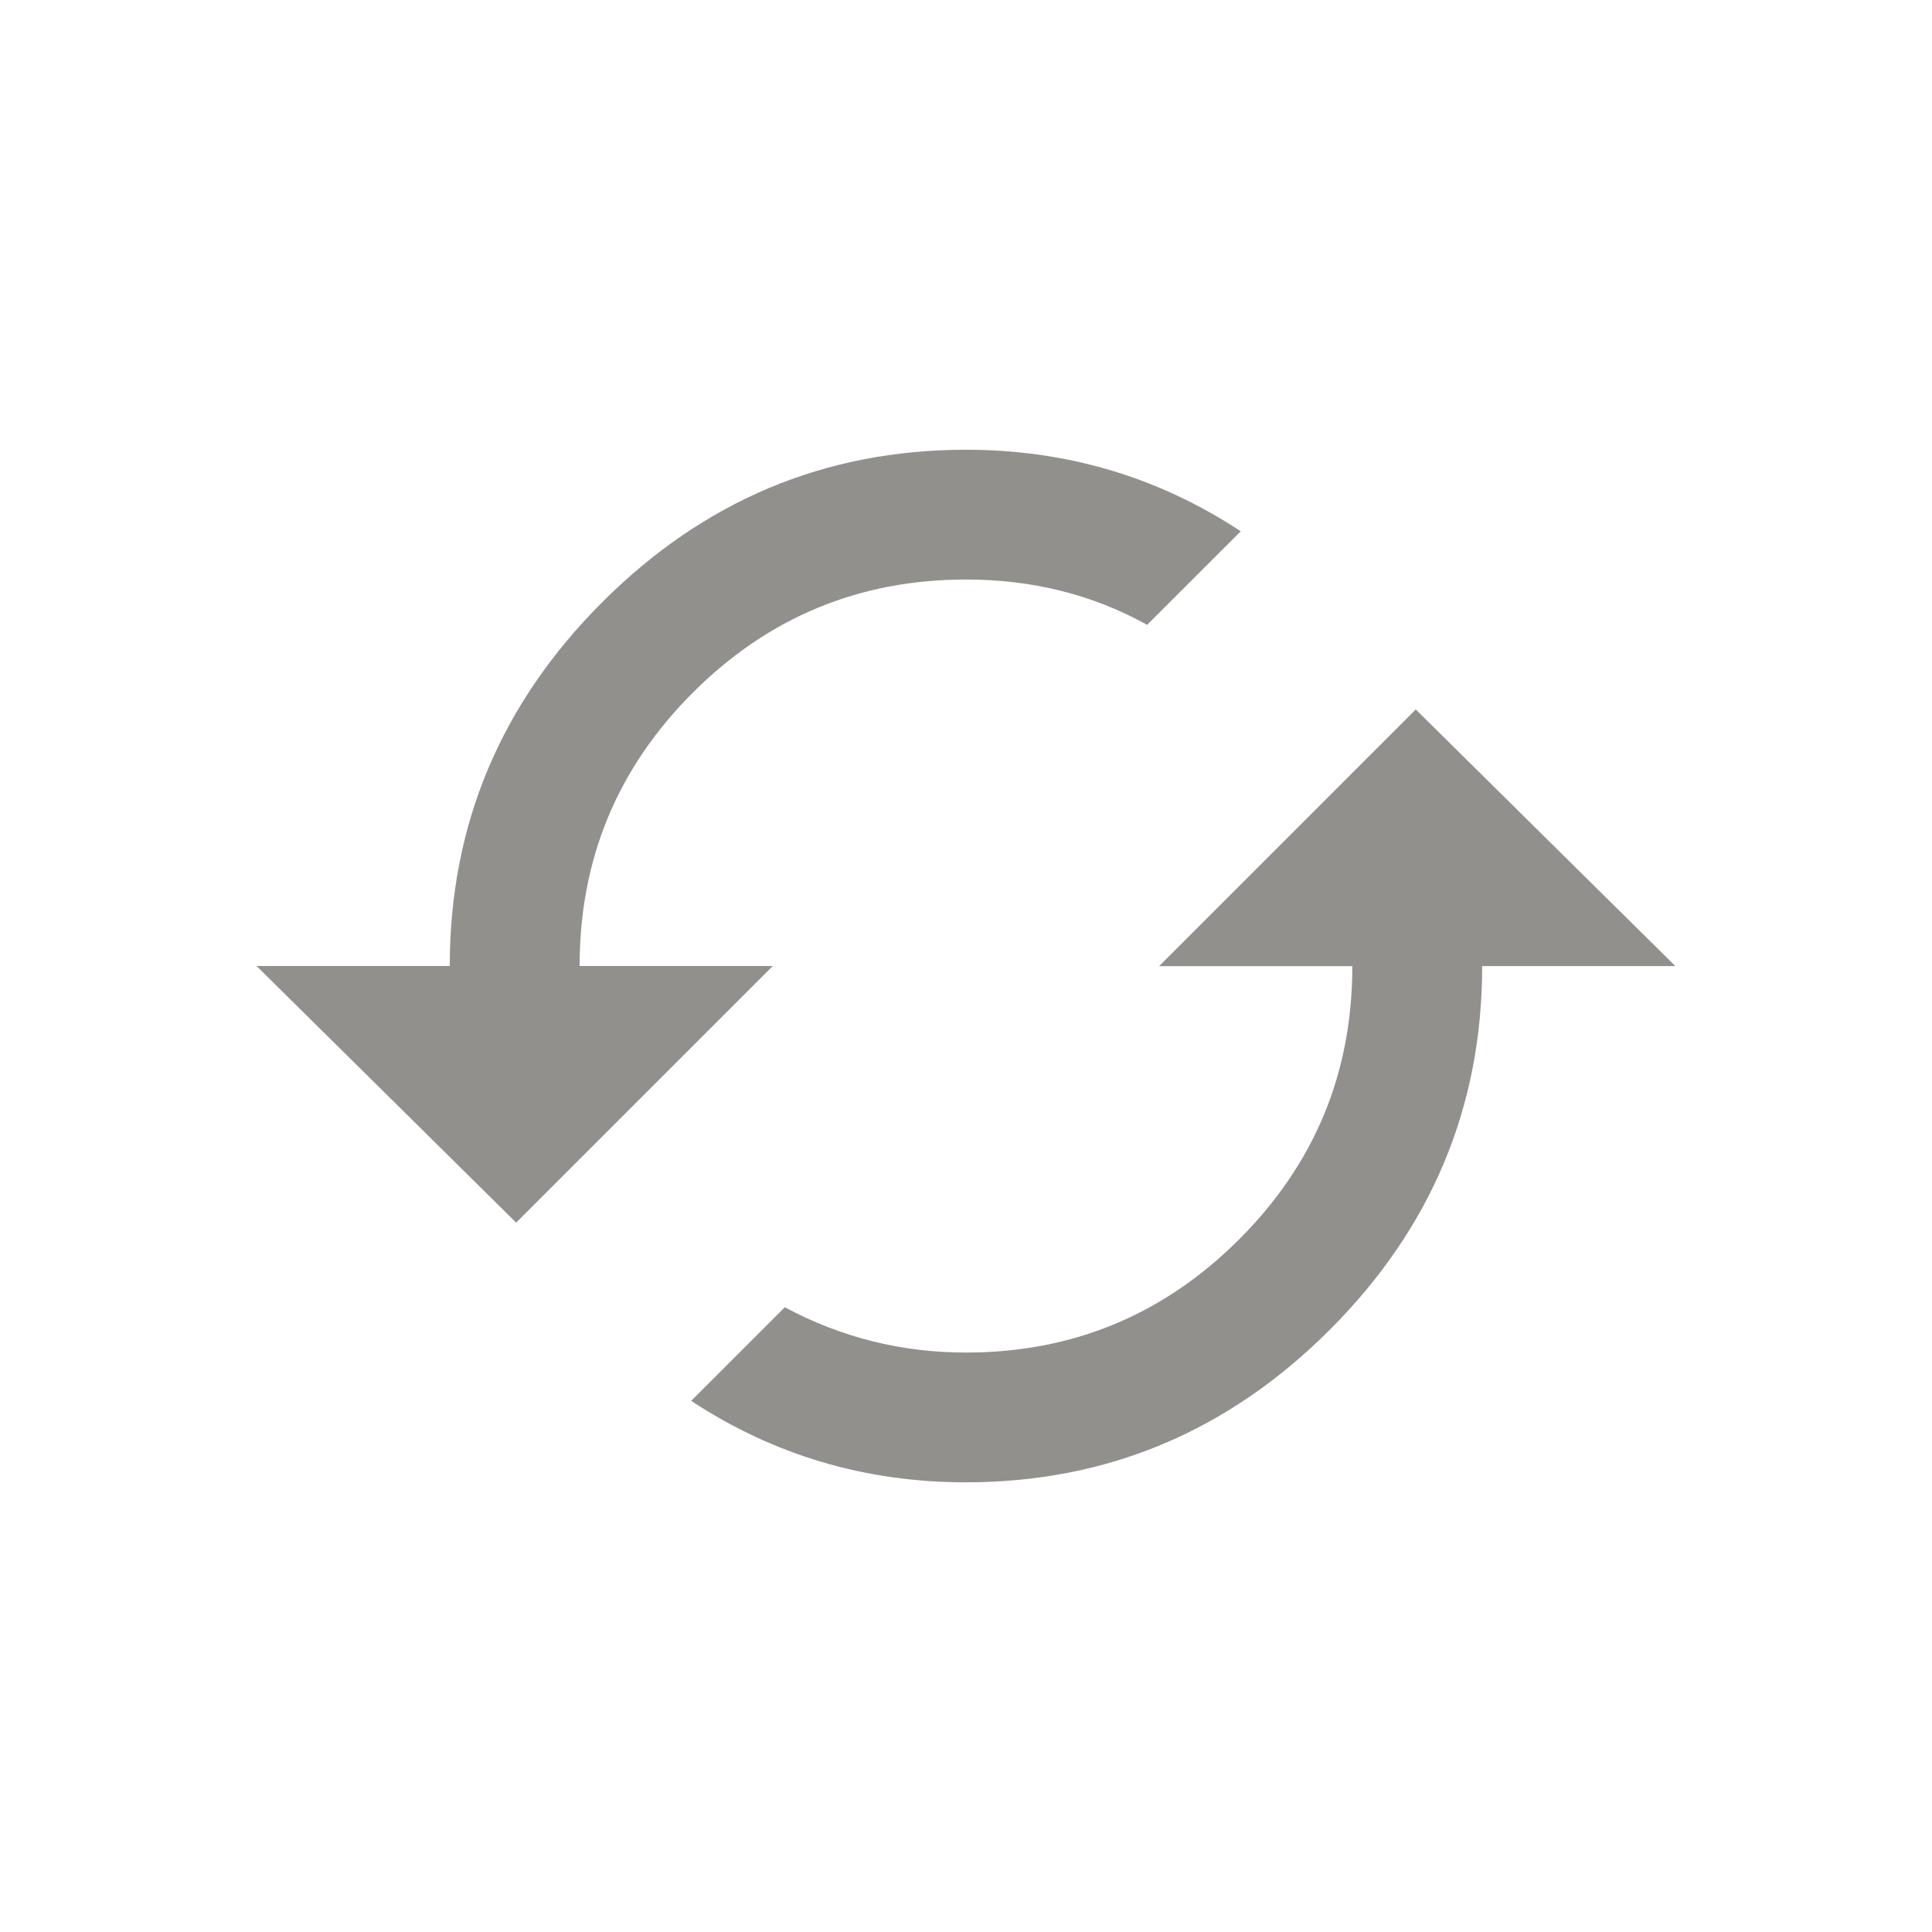 <!-- Generated by IcoMoon.io -->
<svg version="1.1" xmlns="http://www.w3.org/2000/svg" width="24" height="24" viewBox="0 0 24 24">
<title>cached</title>
<path fill="#91908d" d="M7.2 12h2.4l-3.188 3.188-3.225-3.188h2.4q0-2.625 1.894-4.519t4.519-1.894q1.875 0 3.413 1.013l-1.163 1.162q-1.013-0.563-2.25-0.563-1.988 0-3.394 1.406t-1.406 3.394zM17.587 8.813l3.225 3.188h-2.4q0 2.625-1.894 4.519t-4.519 1.894q-1.875 0-3.413-1.012l1.163-1.163q1.050 0.563 2.25 0.563 1.987 0 3.394-1.406t1.406-3.394h-2.4z"></path>
</svg>
